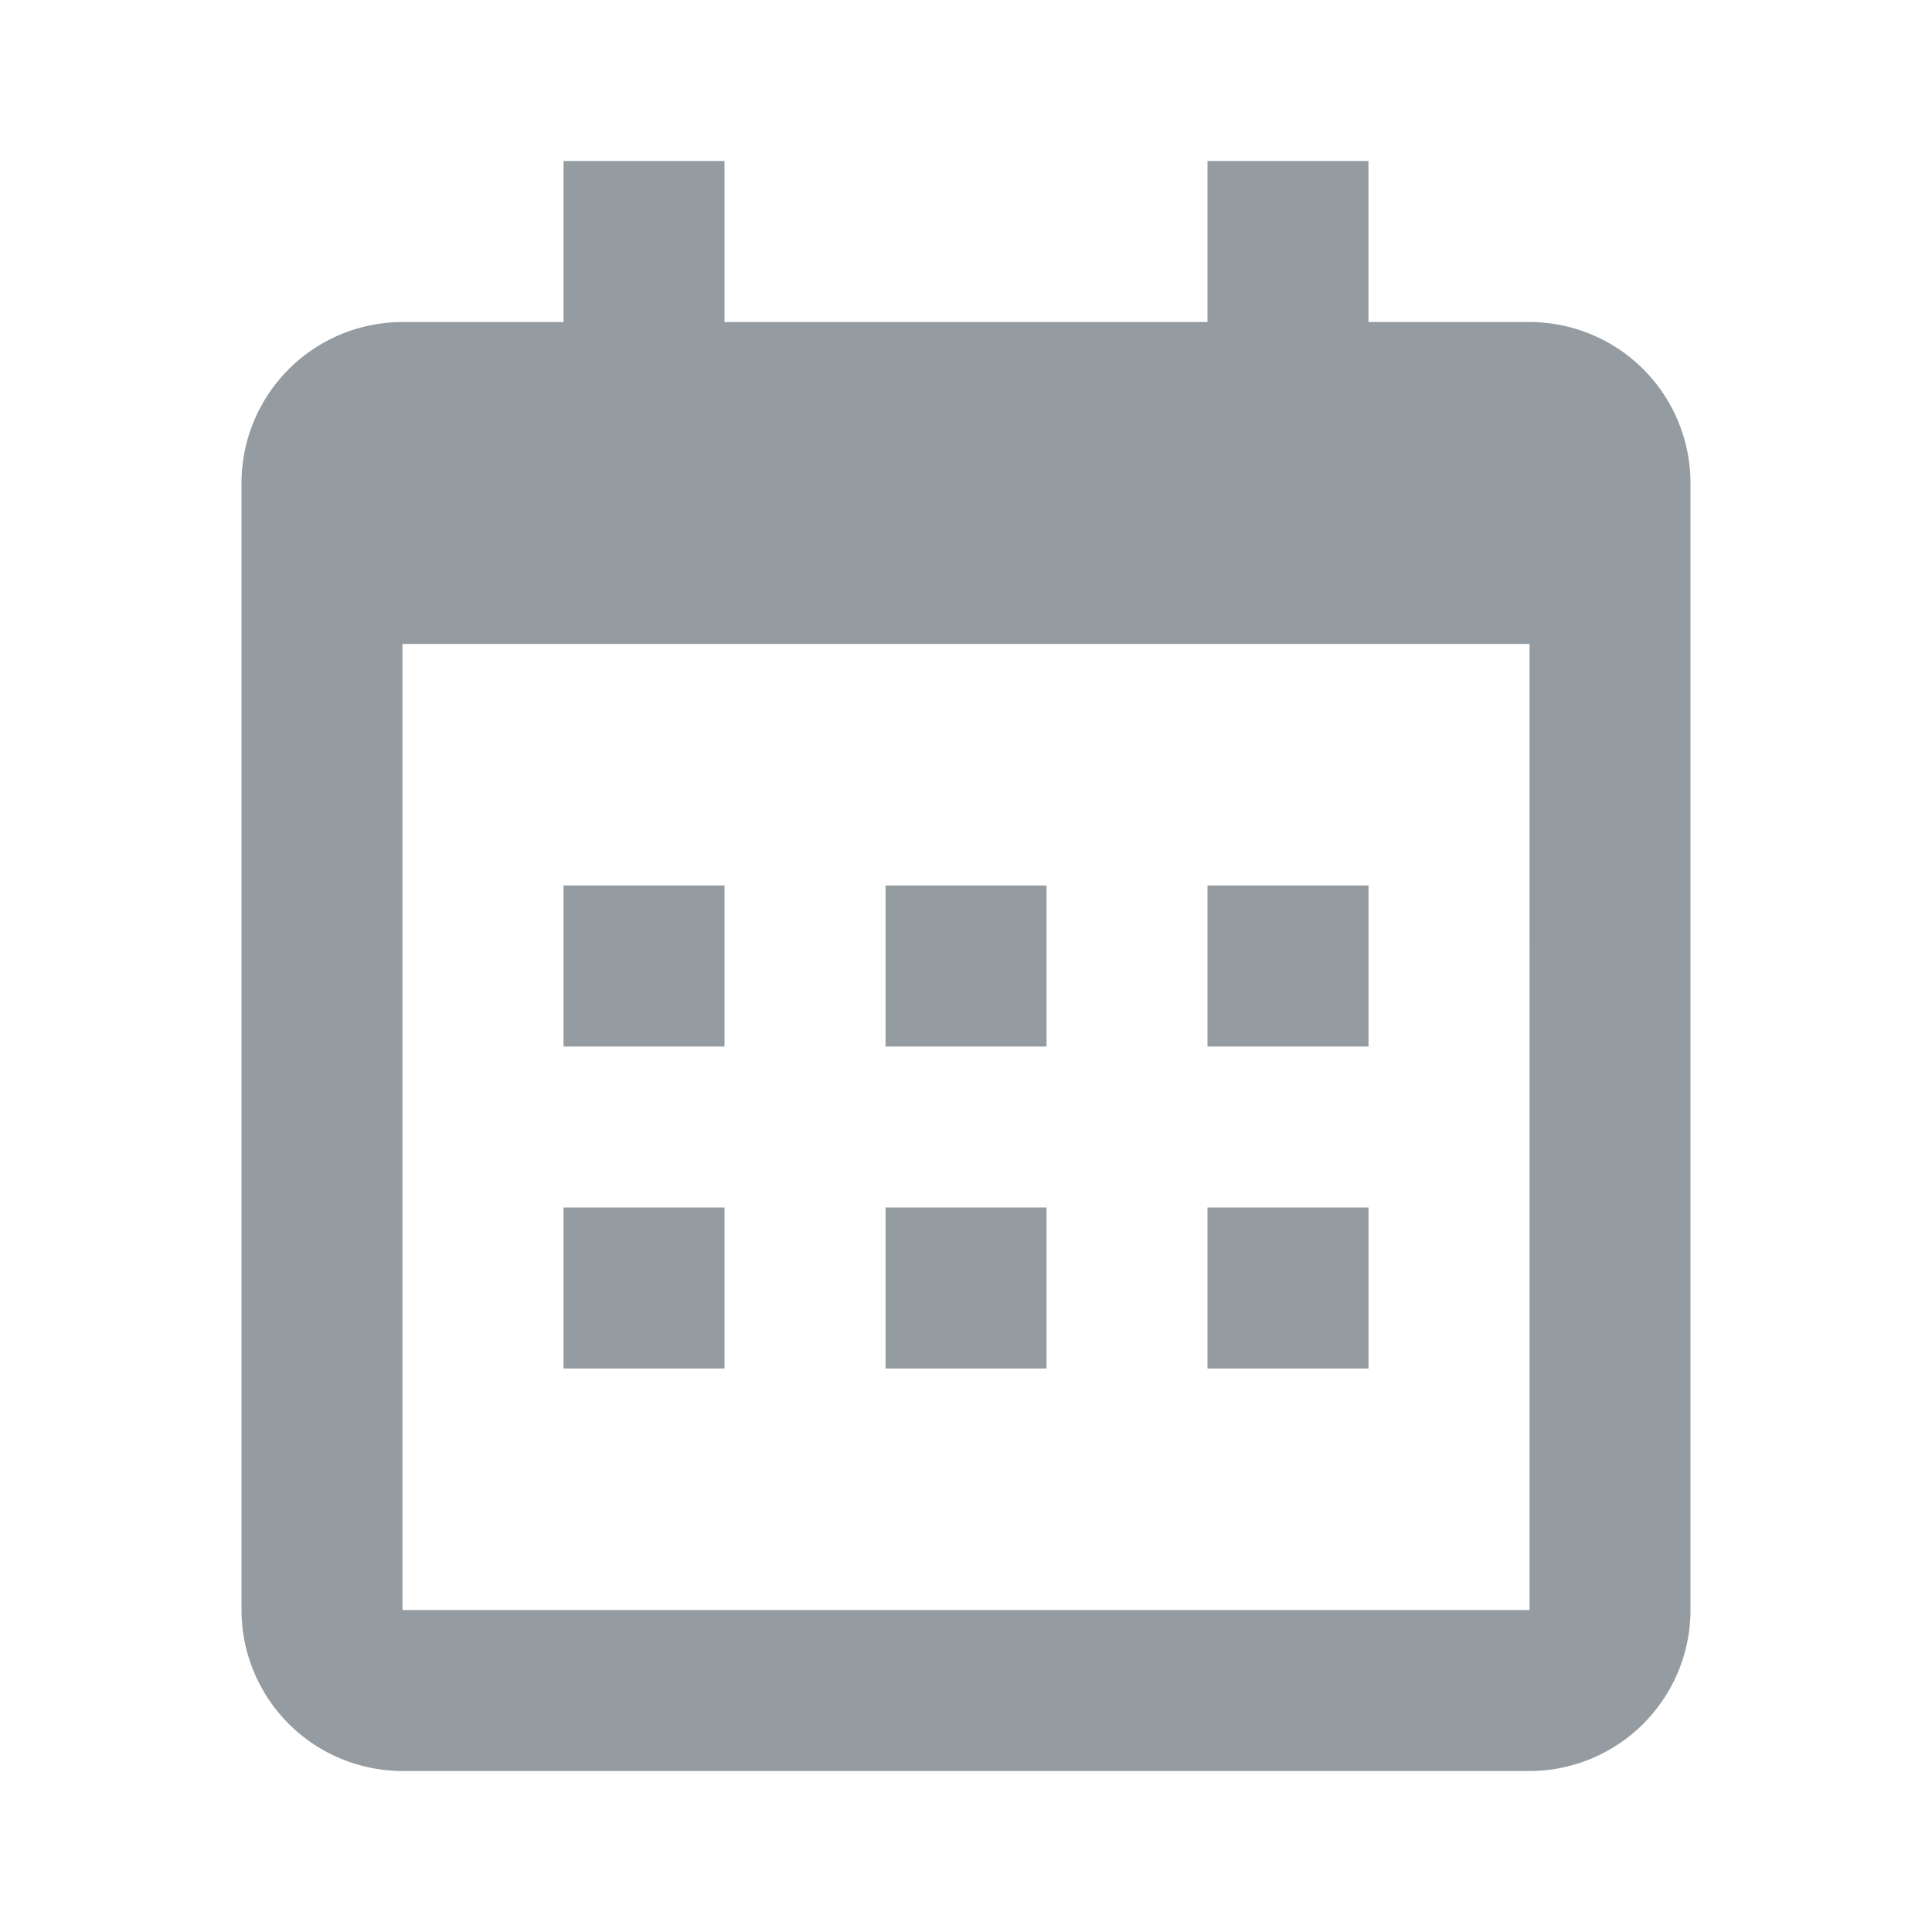 <svg width="40" height="40" fill="none" xmlns="http://www.w3.org/2000/svg"><path d="M11.667 18.333H15v3.334h-3.333v-3.334zm0 6.667H15v3.333h-3.333V25zm6.667-6.667h3.333v3.334h-3.333v-3.334zm0 6.667h3.333v3.333h-3.333V25zM25 18.333h3.334v3.334H25v-3.334zM25 25h3.334v3.333H25V25z" fill="#959CA1"/><path d="M8.333 36.667h23.334A3.337 3.337 0 0035 33.333V10a3.337 3.337 0 00-3.333-3.333h-3.334V3.333H25v3.334H15V3.333h-3.333v3.334H8.333A3.337 3.337 0 005 10v23.333a3.337 3.337 0 003.333 3.334zm23.334-23.334l.001 20H8.333v-20h23.334z" fill="#959CA1"/></svg>